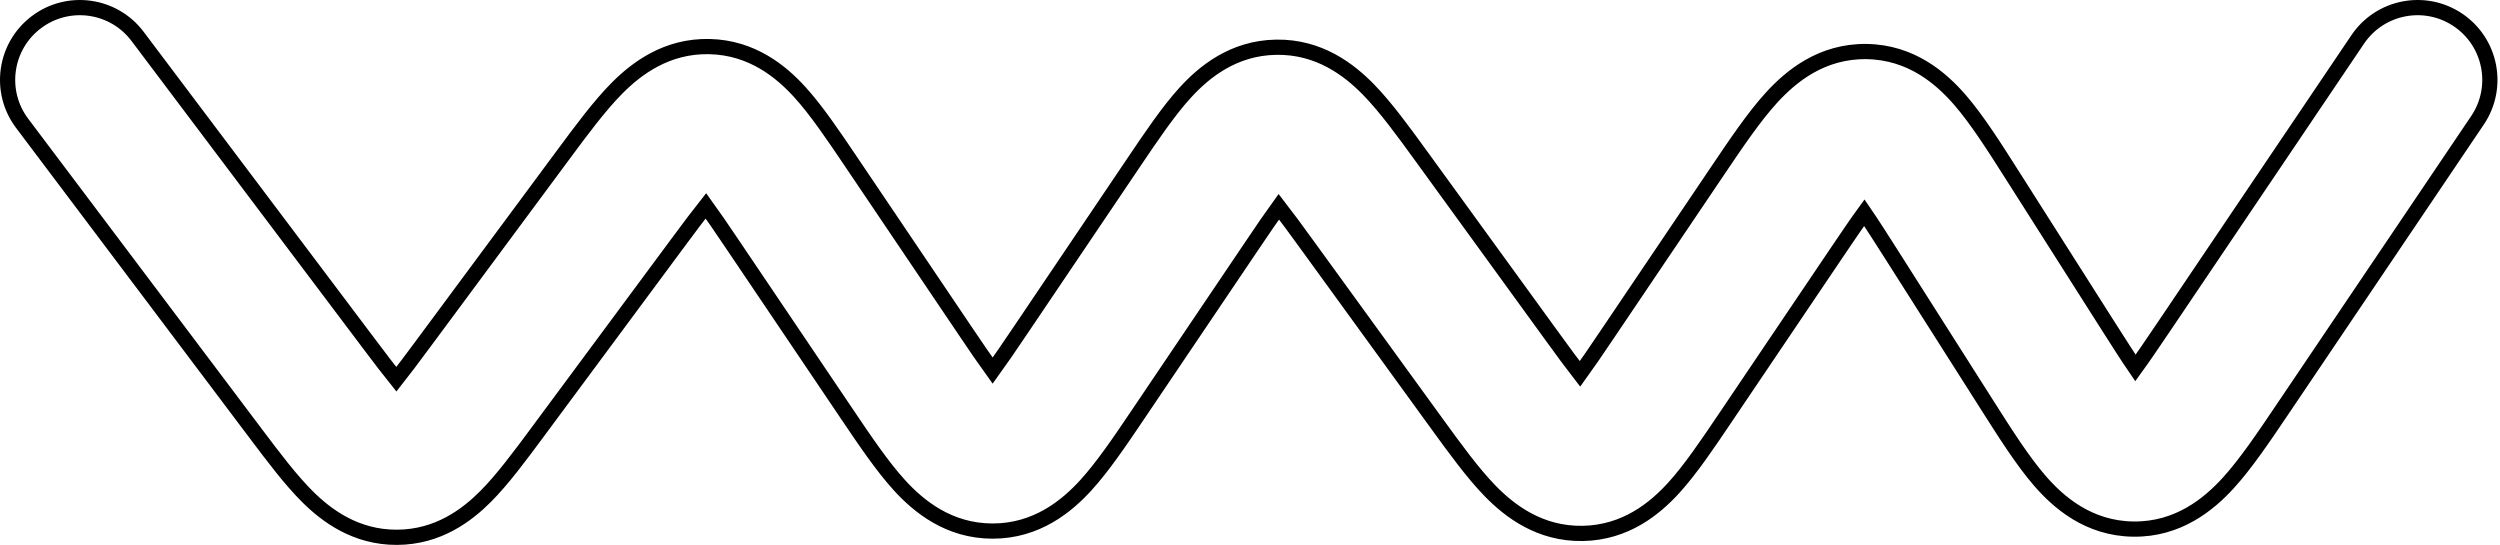 <svg width="986" height="215" viewBox="0 0 986 215" fill="none" xmlns="http://www.w3.org/2000/svg">
<path d="M623.142 147.493C620.276 143.817 616.683 138.906 611.818 132.204L561.813 63.317L559.385 65.079L561.813 63.316L560.873 62.022L560.77 61.88C553.654 52.073 546.586 42.331 539.727 35.315C532.103 27.516 520.244 18.333 503.28 18.624C486.316 18.916 474.78 28.5 467.428 36.557C460.814 43.805 454.084 53.784 447.309 63.831L447.212 63.975L446.318 65.301L448.805 66.979L446.318 65.301L402.692 129.959C397.9 137.062 394.349 142.285 391.501 146.205C388.654 142.285 385.103 137.062 380.31 129.959L336.338 64.786L333.851 66.464L336.338 64.786L335.449 63.468L335.352 63.324C328.642 53.374 321.966 43.474 315.397 36.273C308.082 28.254 296.633 18.744 279.791 18.372C262.95 18 251.092 26.996 243.431 34.684C236.55 41.589 229.443 51.185 222.3 60.829L222.198 60.967L221.251 62.245L223.662 64.031L221.251 62.245L167.077 135.358C162.435 141.624 159.024 146.19 156.316 149.598C153.582 146.211 150.136 141.671 145.446 135.442L54.269 14.359C44.8 1.785 26.931 -0.733 14.358 8.736C1.784 18.204 -0.734 36.072 8.734 48.646L99.912 169.73L100.841 170.964L100.941 171.098C107.799 180.209 114.686 189.359 121.372 195.981C128.884 203.421 140.337 211.974 156.557 211.912C172.778 211.849 184.163 203.207 191.618 195.709C198.253 189.036 205.069 179.833 211.856 170.669L211.955 170.534L212.875 169.293L267.049 96.18C271.932 89.59 275.535 84.764 278.405 81.157C281.113 84.888 284.5 89.867 289.087 96.666L333.059 161.84L335.546 160.162L333.06 161.84L333.971 163.19L334.07 163.337C341.082 173.735 348.003 183.998 354.778 191.414C362.258 199.601 374.106 209.456 391.501 209.456C408.897 209.456 420.745 199.601 428.225 191.414C435 183.998 441.921 173.735 448.933 163.337L449.033 163.19L449.943 161.84L493.569 97.181C498.2 90.316 501.622 85.284 504.361 81.512C507.227 85.188 510.82 90.099 515.685 96.801L565.69 165.688L566.629 166.983L569.058 165.221L566.629 166.983L566.733 167.126C573.849 176.933 580.917 186.674 587.776 193.69C595.4 201.49 607.259 210.672 624.223 210.381C641.186 210.089 652.723 200.505 660.075 192.448C666.689 185.2 673.419 175.22 680.195 165.173L680.291 165.03L681.185 163.704L723.76 100.602C728.686 93.302 732.345 87.92 735.284 83.876C738.111 87.999 741.621 93.479 746.345 100.912L783.938 160.063L783.938 160.063L784.034 160.213C790.948 171.098 797.737 181.784 804.434 189.526C811.783 198.021 823.603 208.43 841.348 208.673C859.093 208.916 871.195 198.835 878.774 190.544C885.68 182.989 892.759 172.493 899.969 161.803L900.069 161.653L900.07 161.653L977.127 47.443C985.93 34.395 982.49 16.681 969.442 7.877C956.394 -0.926 938.68 2.514 929.876 15.562L853.743 128.403C848.817 135.703 845.158 141.085 842.219 145.129C839.392 141.006 835.882 135.526 831.158 128.094L793.566 68.944L793.566 68.944L793.47 68.792C786.555 57.907 779.766 47.221 773.069 39.48C765.72 30.984 753.899 20.575 736.154 20.332C718.409 20.089 706.308 30.17 698.729 38.461C691.822 46.016 684.743 56.513 677.533 67.204L677.433 67.353L676.509 68.722L633.934 131.824C629.303 138.689 625.881 143.721 623.142 147.493Z" stroke="black" stroke-width="6" stroke-linecap="round"/>
</svg>
